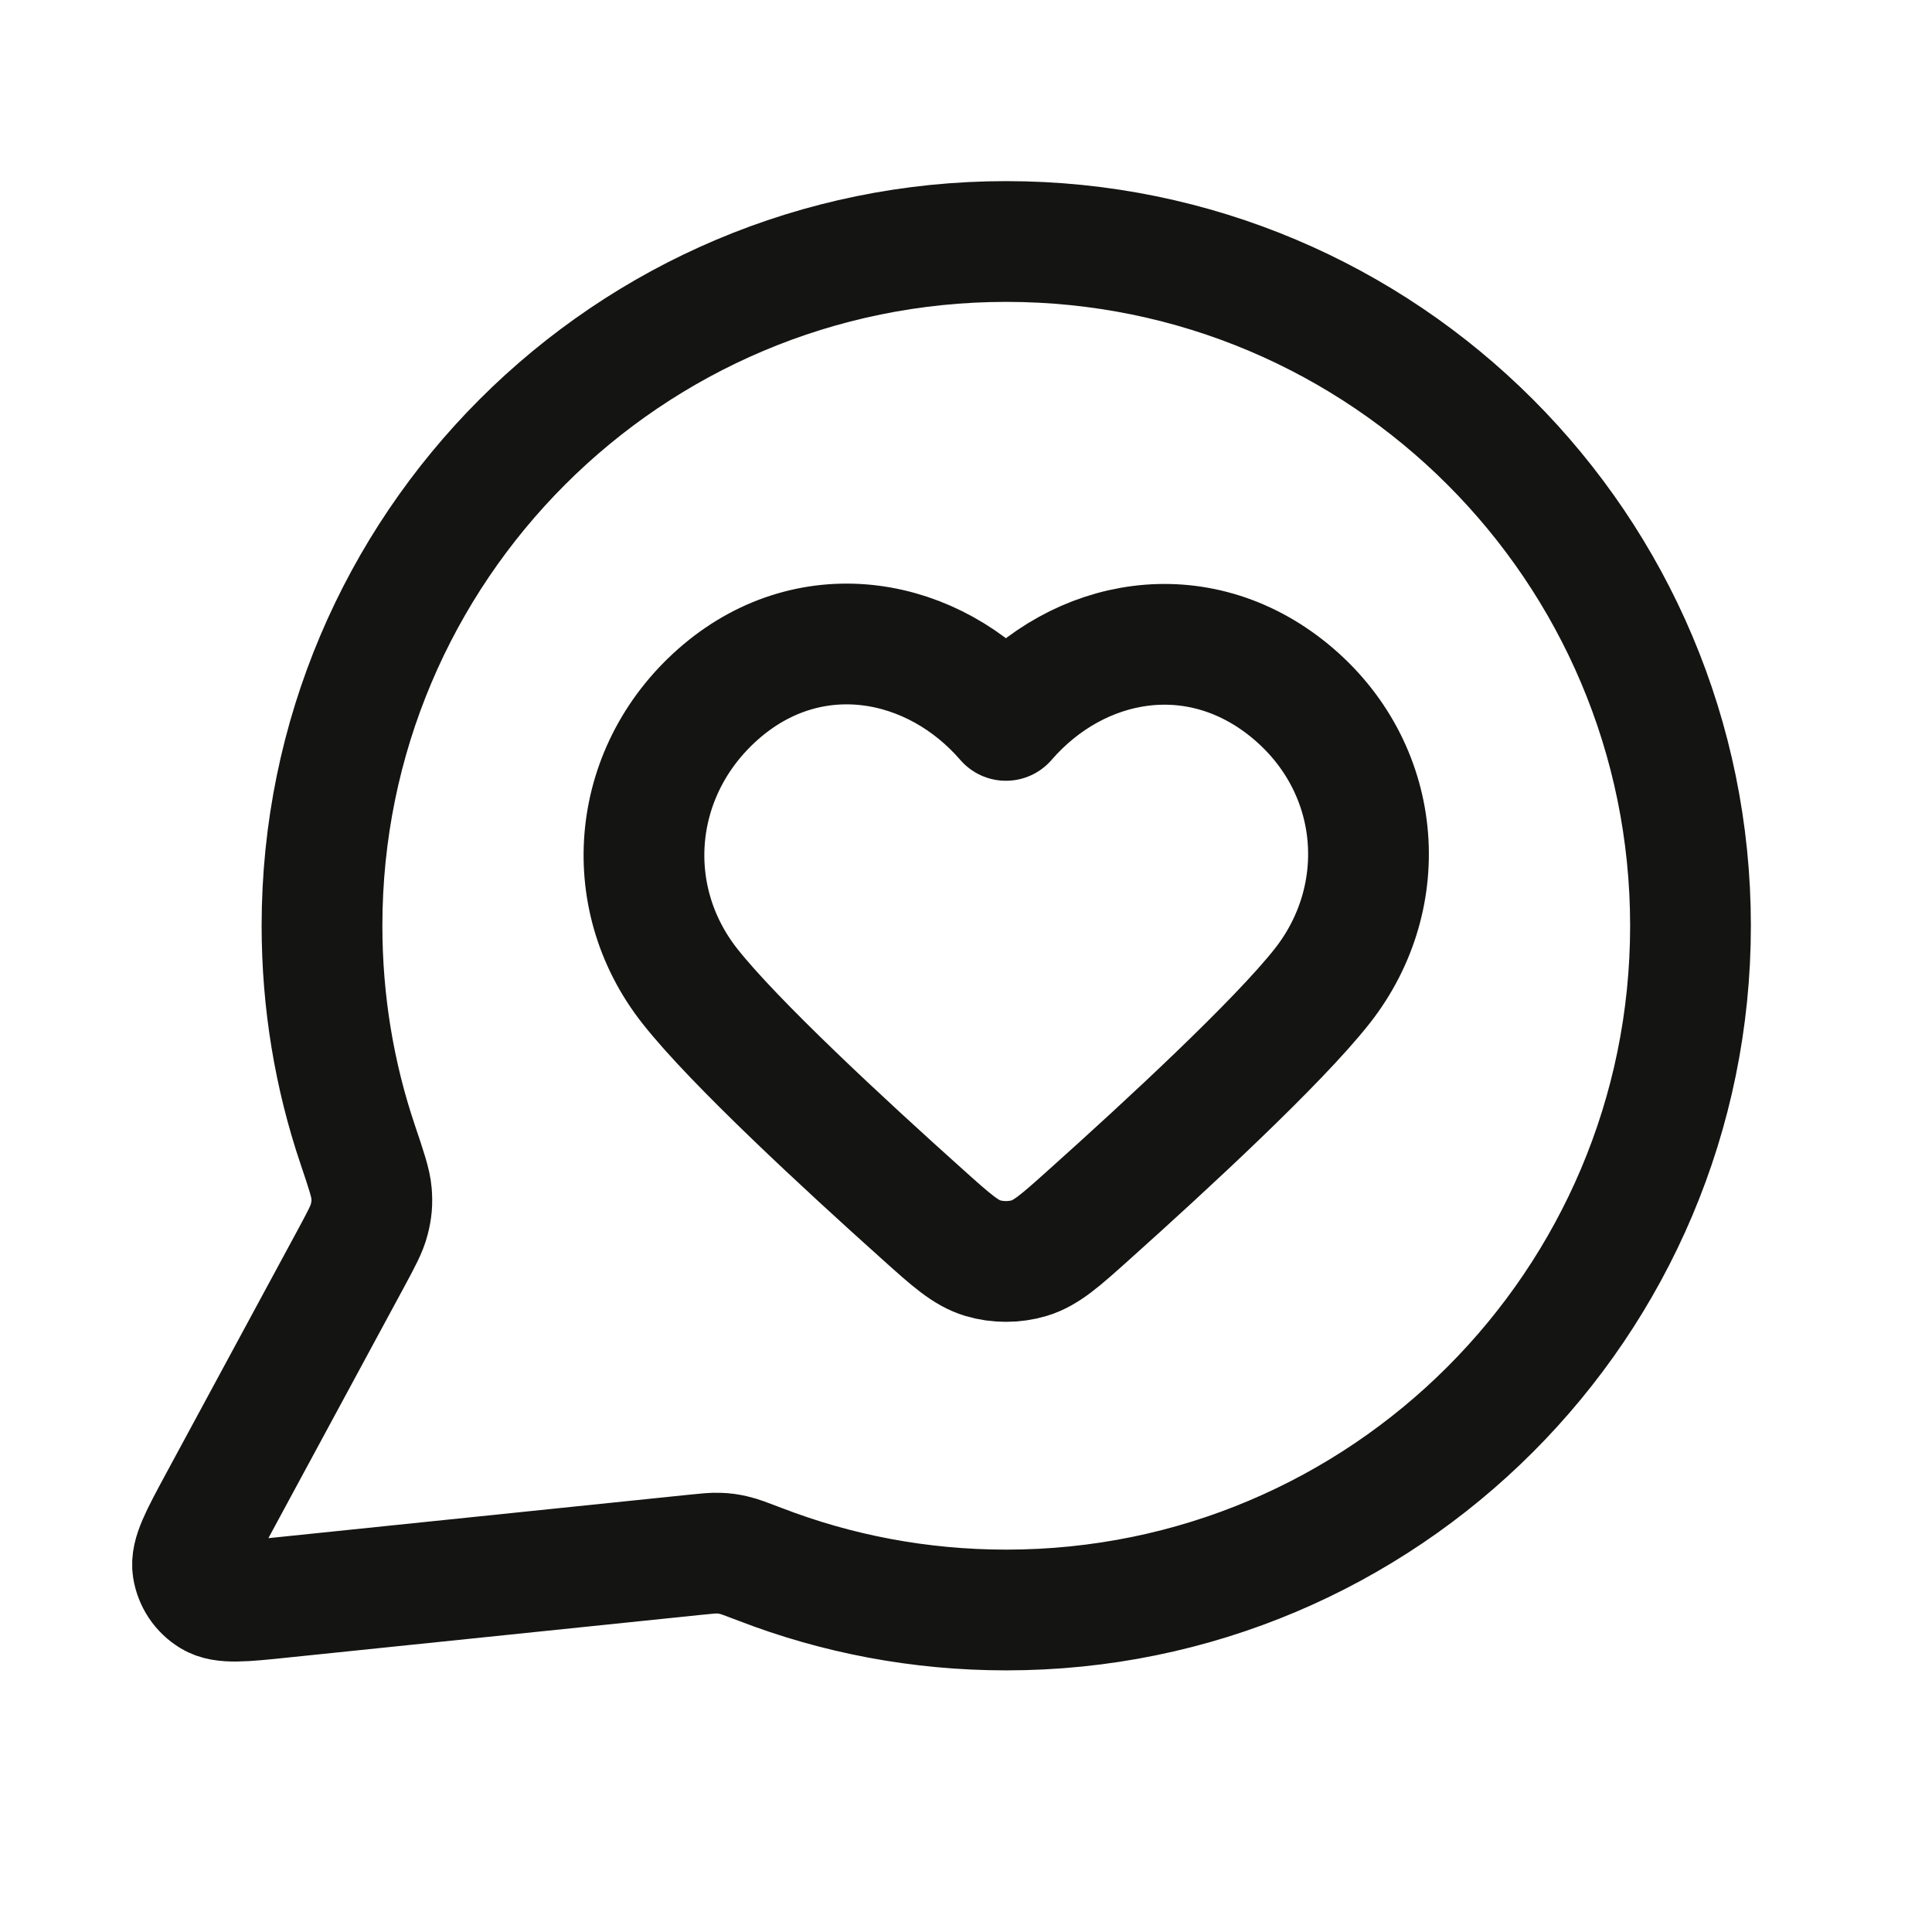 <svg width="24" height="24" viewBox="0 0 24 24" fill="none" xmlns="http://www.w3.org/2000/svg">
<path d="M21 11.5C21 16.194 17.194 20 12.5 20C11.423 20 10.393 19.8 9.445 19.434C9.271 19.368 9.185 19.334 9.116 19.319C9.048 19.303 8.999 19.296 8.929 19.294C8.859 19.291 8.781 19.299 8.626 19.315L3.505 19.844C3.017 19.895 2.773 19.92 2.629 19.832C2.503 19.756 2.418 19.628 2.395 19.483C2.369 19.316 2.486 19.1 2.719 18.668L4.355 15.641C4.489 15.392 4.557 15.267 4.587 15.147C4.617 15.029 4.625 14.943 4.615 14.821C4.605 14.698 4.551 14.538 4.443 14.217C4.155 13.364 4 12.45 4 11.5C4 6.806 7.805 3 12.5 3C17.194 3 21 6.806 21 11.5Z" stroke="#141412" stroke-width="1.5" stroke-linecap="round" stroke-linejoin="round"/>
<path fill-rule="evenodd" clip-rule="evenodd" d="M12.496 8.949C11.597 7.91 10.097 7.631 8.969 8.582C7.842 9.534 7.683 11.124 8.569 12.249C9.117 12.946 10.493 14.219 11.462 15.087C11.817 15.406 11.995 15.565 12.208 15.629C12.391 15.684 12.602 15.684 12.785 15.629C12.998 15.565 13.176 15.406 13.531 15.087C14.5 14.219 15.876 12.946 16.425 12.249C17.31 11.124 17.171 9.524 16.024 8.582C14.877 7.641 13.396 7.91 12.496 8.949Z" stroke="#141412" stroke-width="1.5" stroke-linecap="round" stroke-linejoin="round"/>
</svg>
